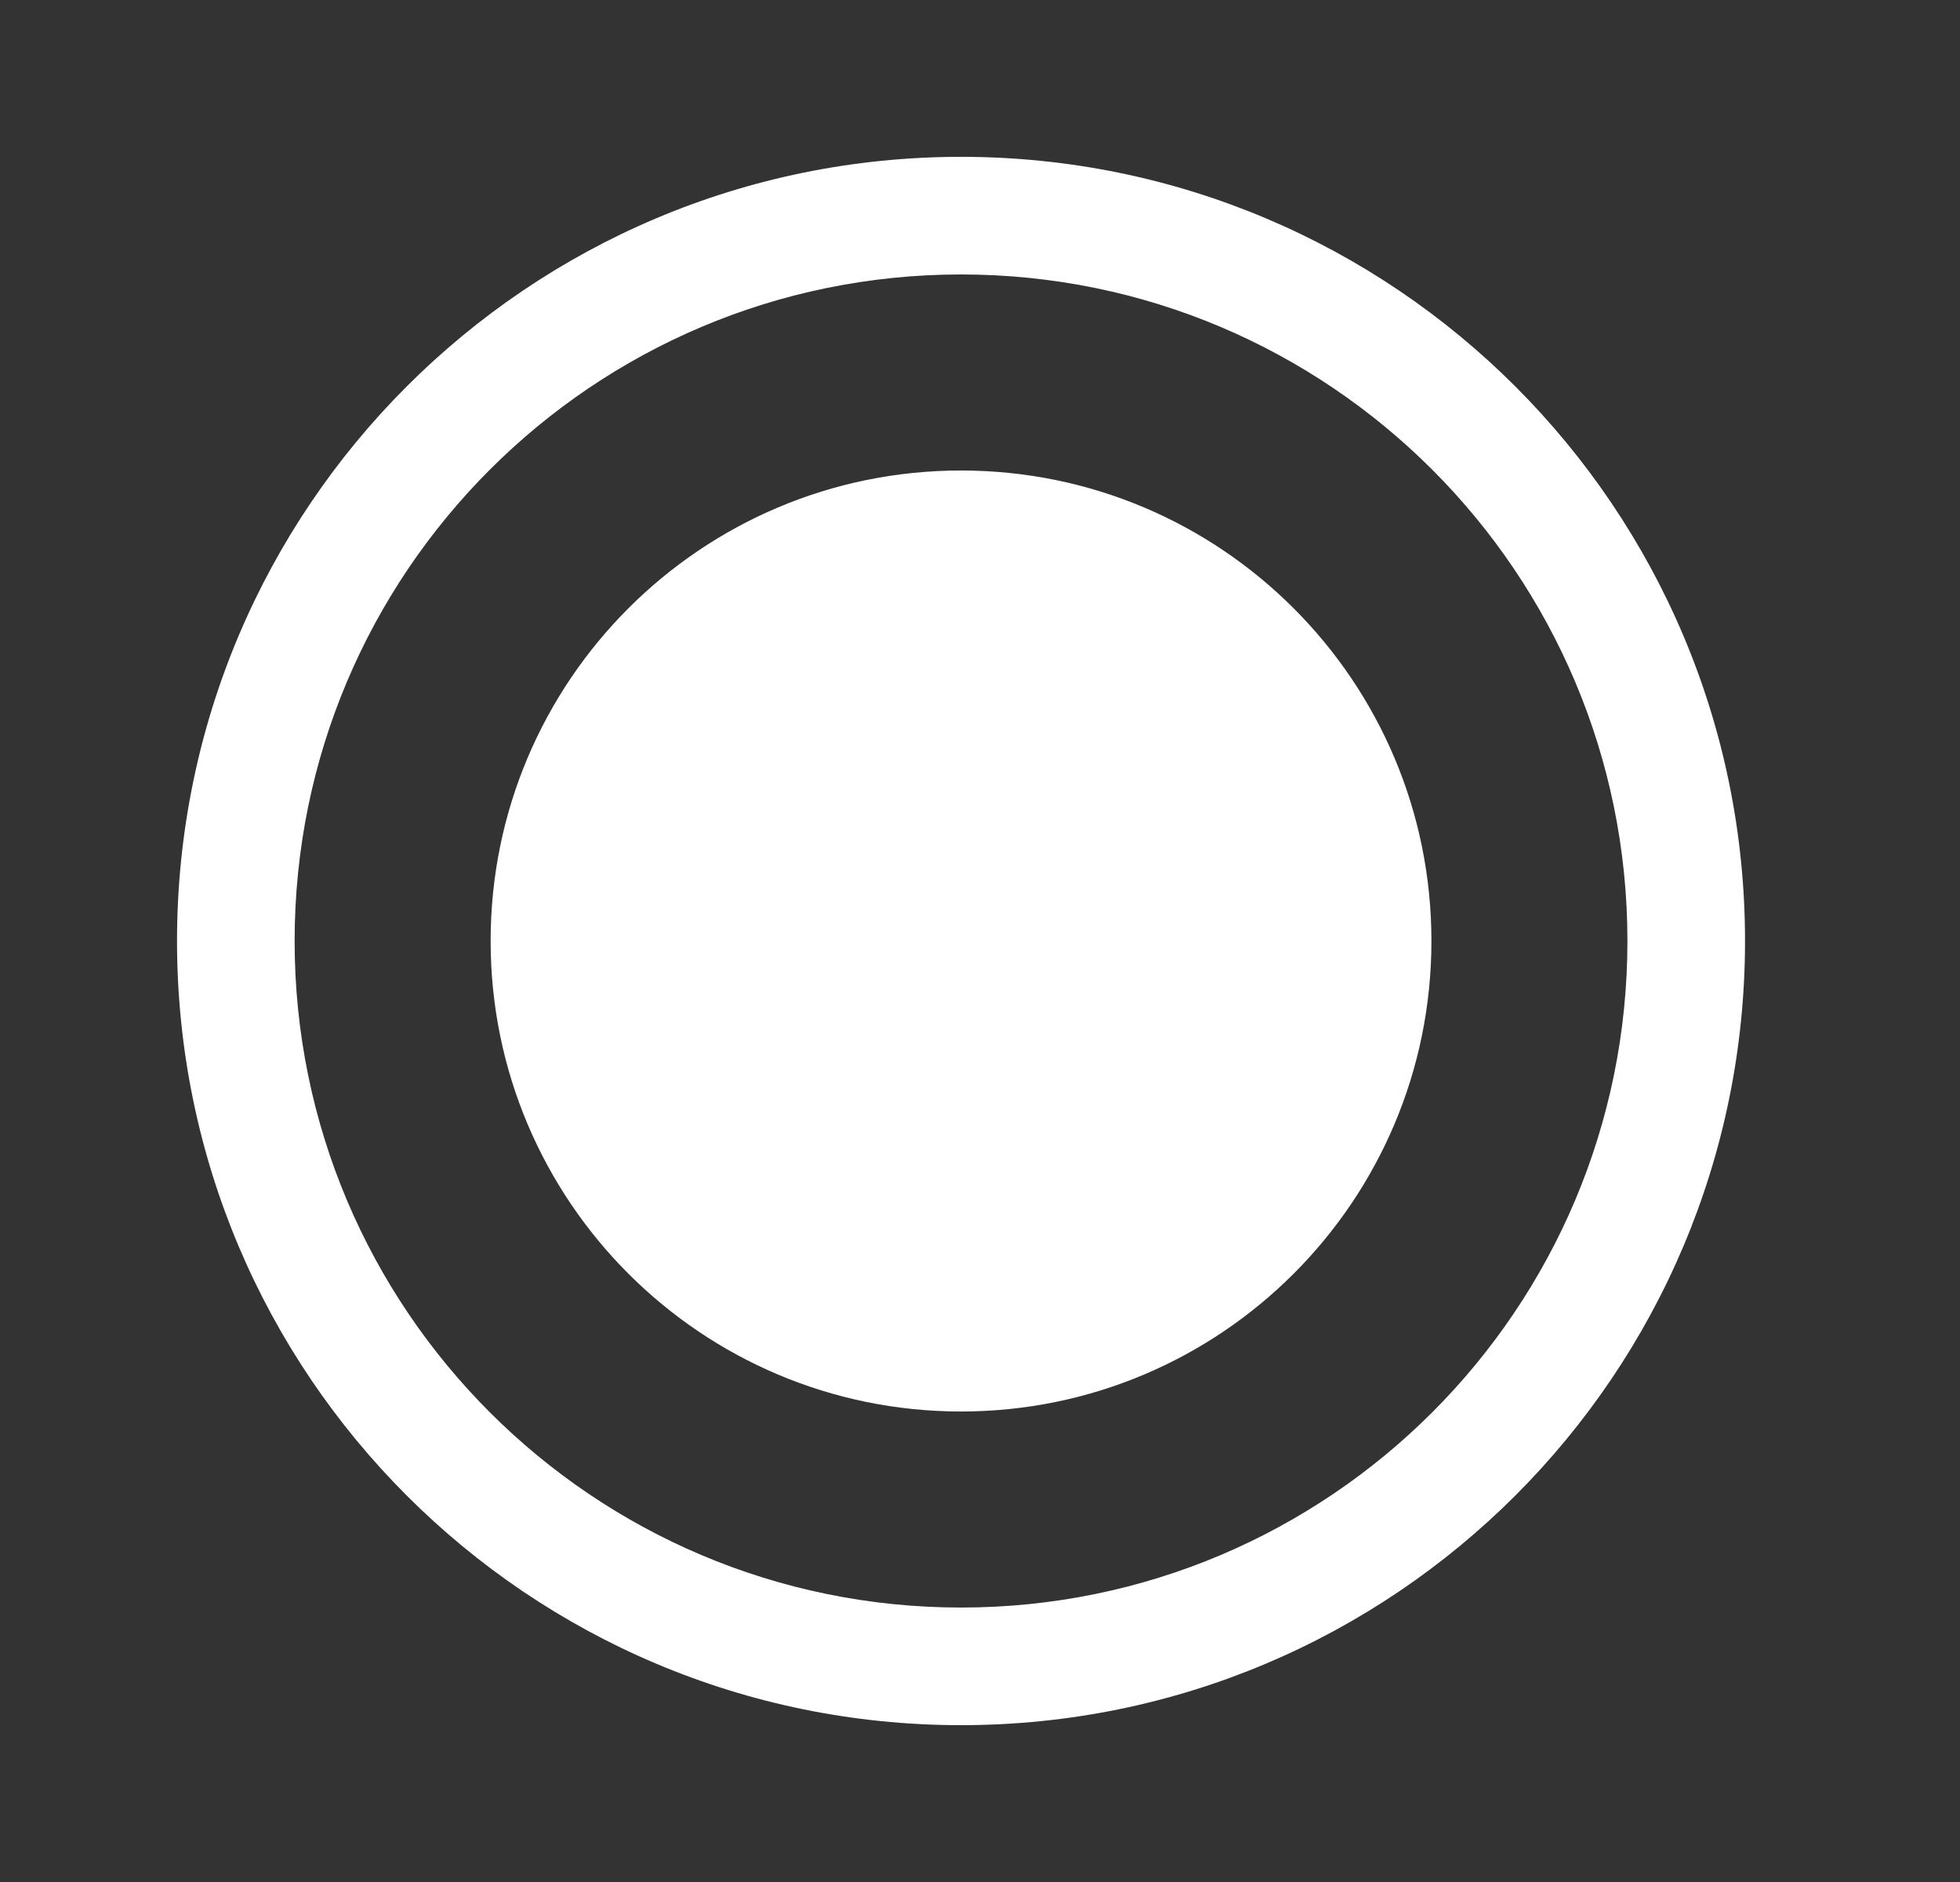 <svg  viewBox="0 0 25 24" fill="white" xmlns="http://www.w3.org/2000/svg">
<rect x="0" y="0" width="25" height="24" fill="#333333" stroke="none"/>
<path fill-rule="evenodd" clip-rule="evenodd" d="M22.258 12C22.258 17.523 17.781 22 12.258 22C6.735 22 2.258 17.523 2.258 12C2.258 6.477 6.735 2 12.258 2C17.781 2 22.258 6.477 22.258 12ZM20.758 12C20.758 16.694 16.953 20.5 12.258 20.5C7.564 20.5 3.758 16.694 3.758 12C3.758 7.306 7.564 3.5 12.258 3.5C16.953 3.5 20.758 7.306 20.758 12Z" />
<path d="M12.258 18C15.572 18 18.258 15.314 18.258 12C18.258 8.686 15.572 6 12.258 6C8.944 6 6.258 8.686 6.258 12C6.258 15.314 8.944 18 12.258 18Z" />
</svg>
